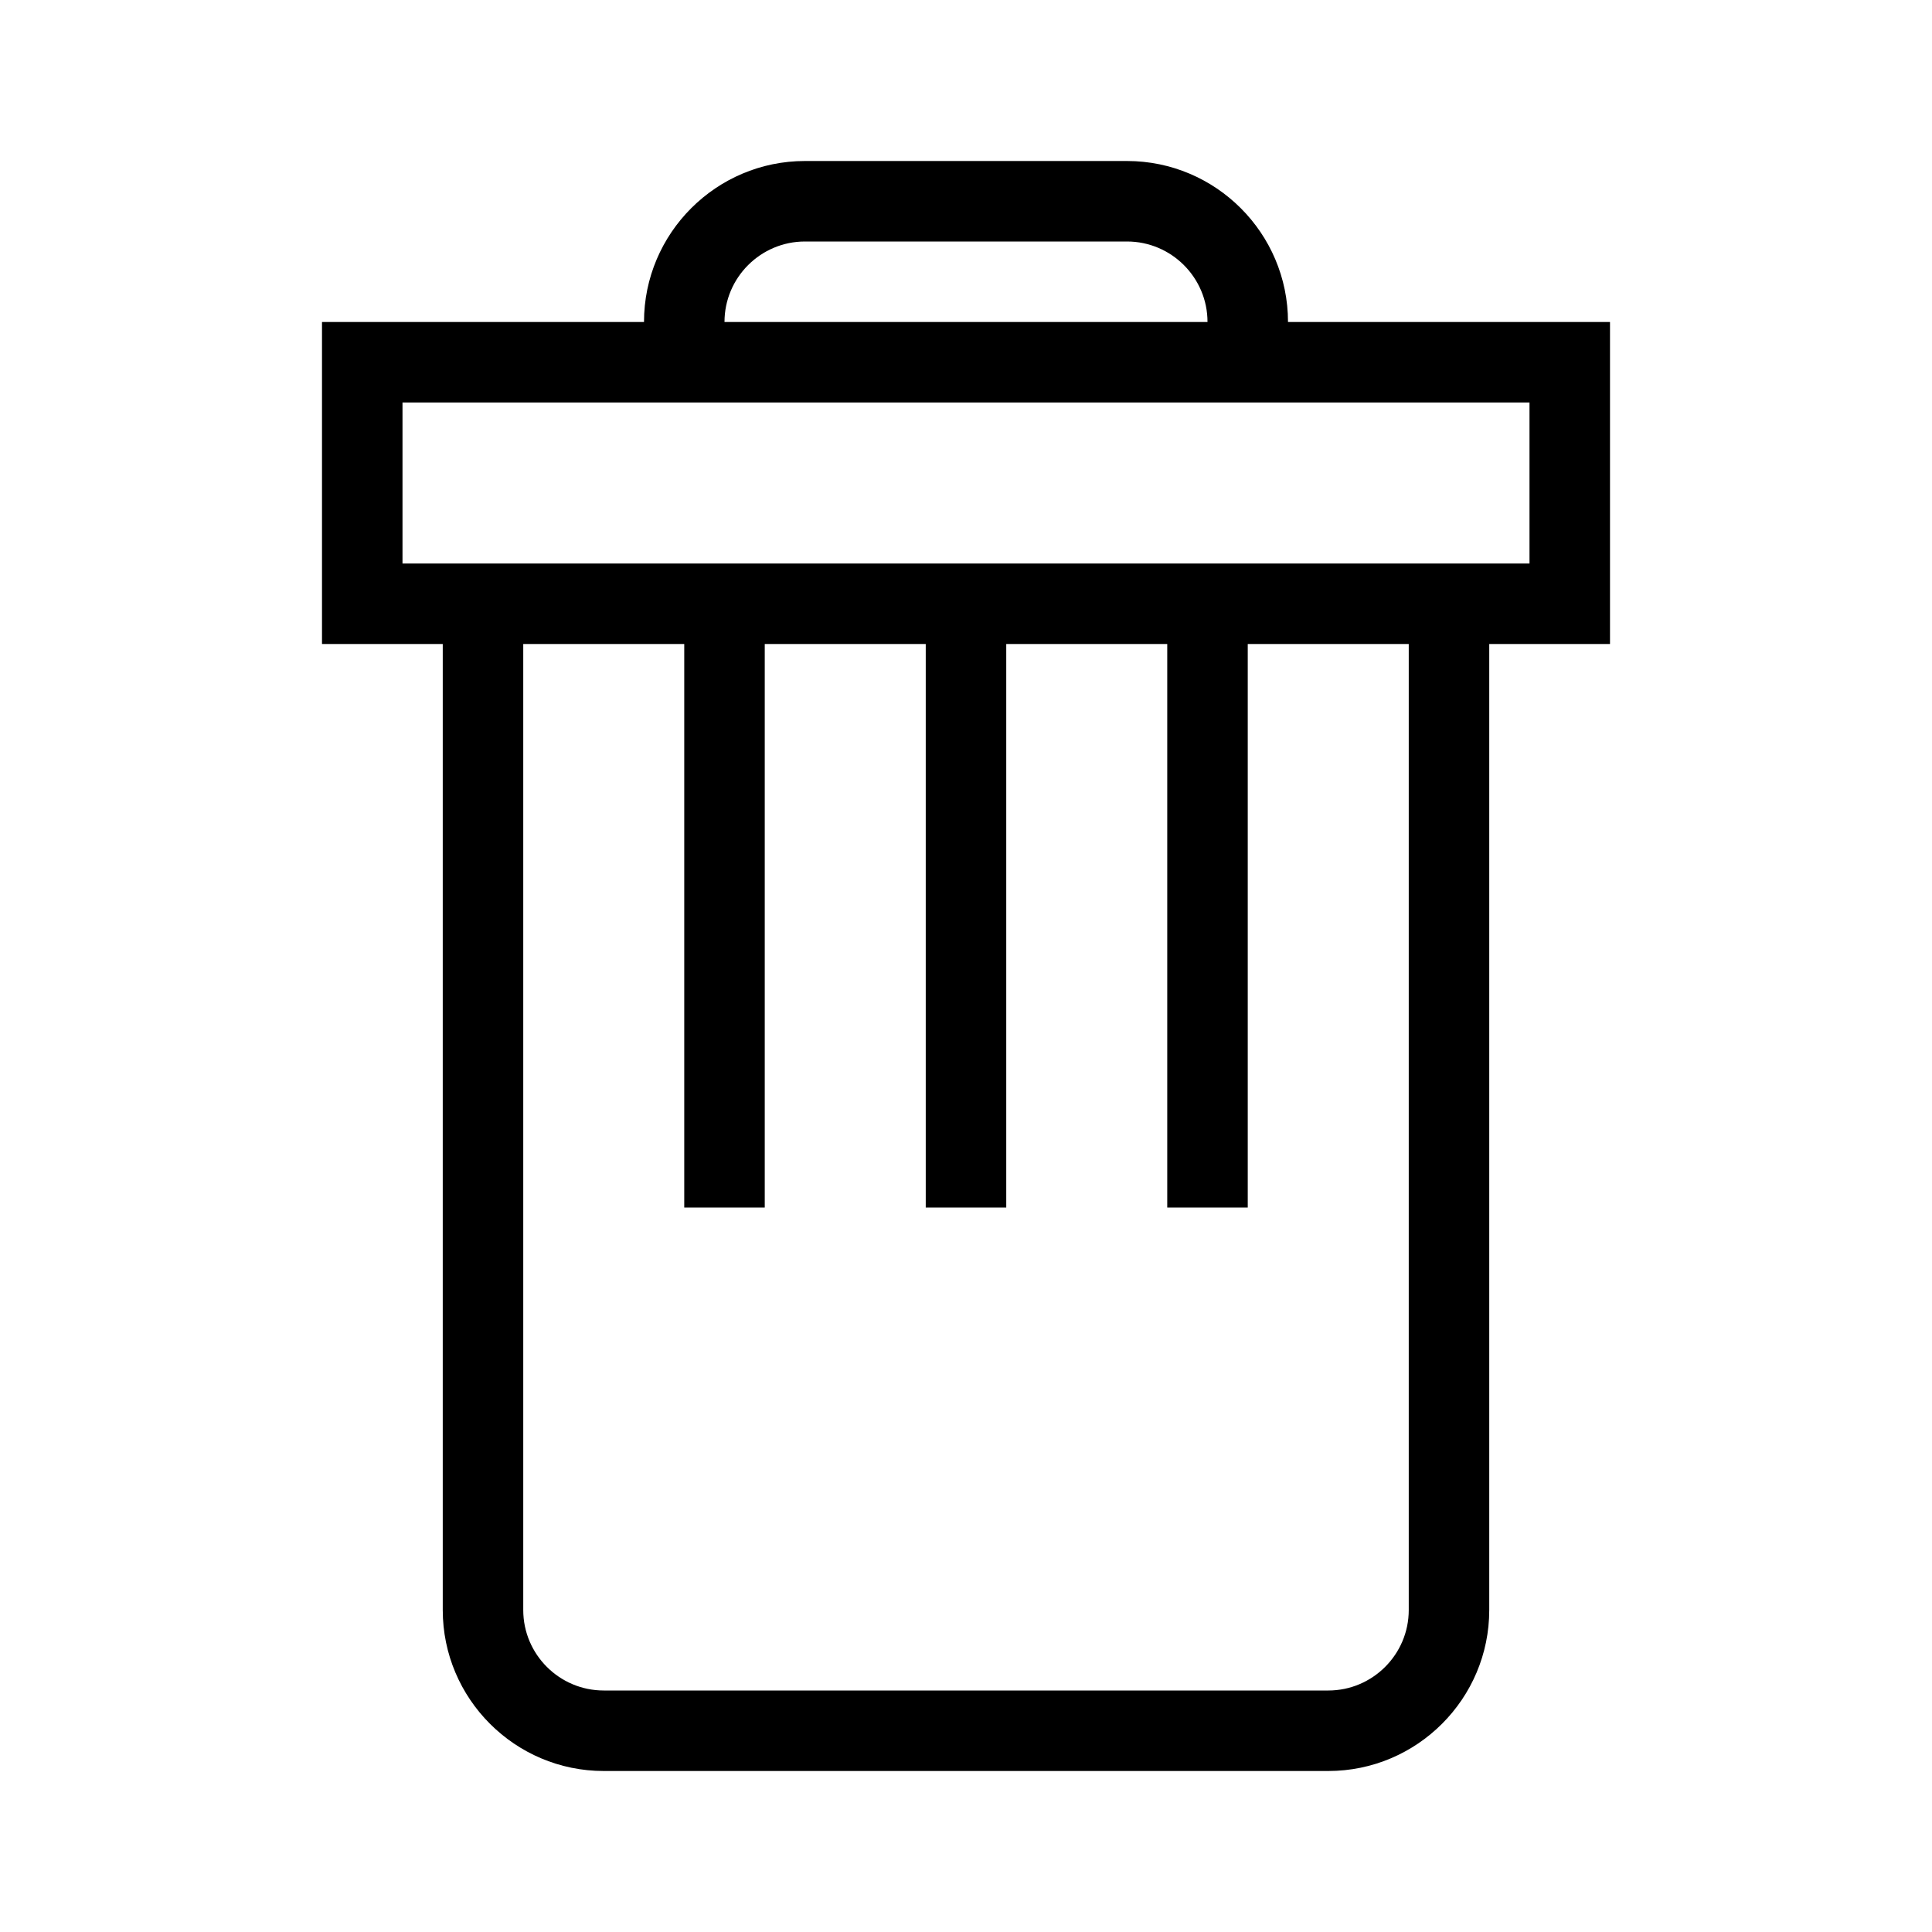 <svg xmlns="http://www.w3.org/2000/svg" viewBox="0 0 192 192"><path d="M152 56H40V40h112v16zm-12 104c0 4.411-3.59 8-8 8H60c-4.412 0-8-3.589-8-8V64h16v56h8V64h16v56h8V64h16v56h8V64h16v96zM80 24h32c4.411 0 8 3.588 8 8H72c0-4.412 3.589-8 8-8m80 8h-32c0-8.822-7.178-16-16-16H80c-8.823 0-16 7.178-16 16H32v32h12v96c0 8.822 7.178 16 16 16h72c8.822 0 16-7.178 16-16V64h12V32z"/></svg>